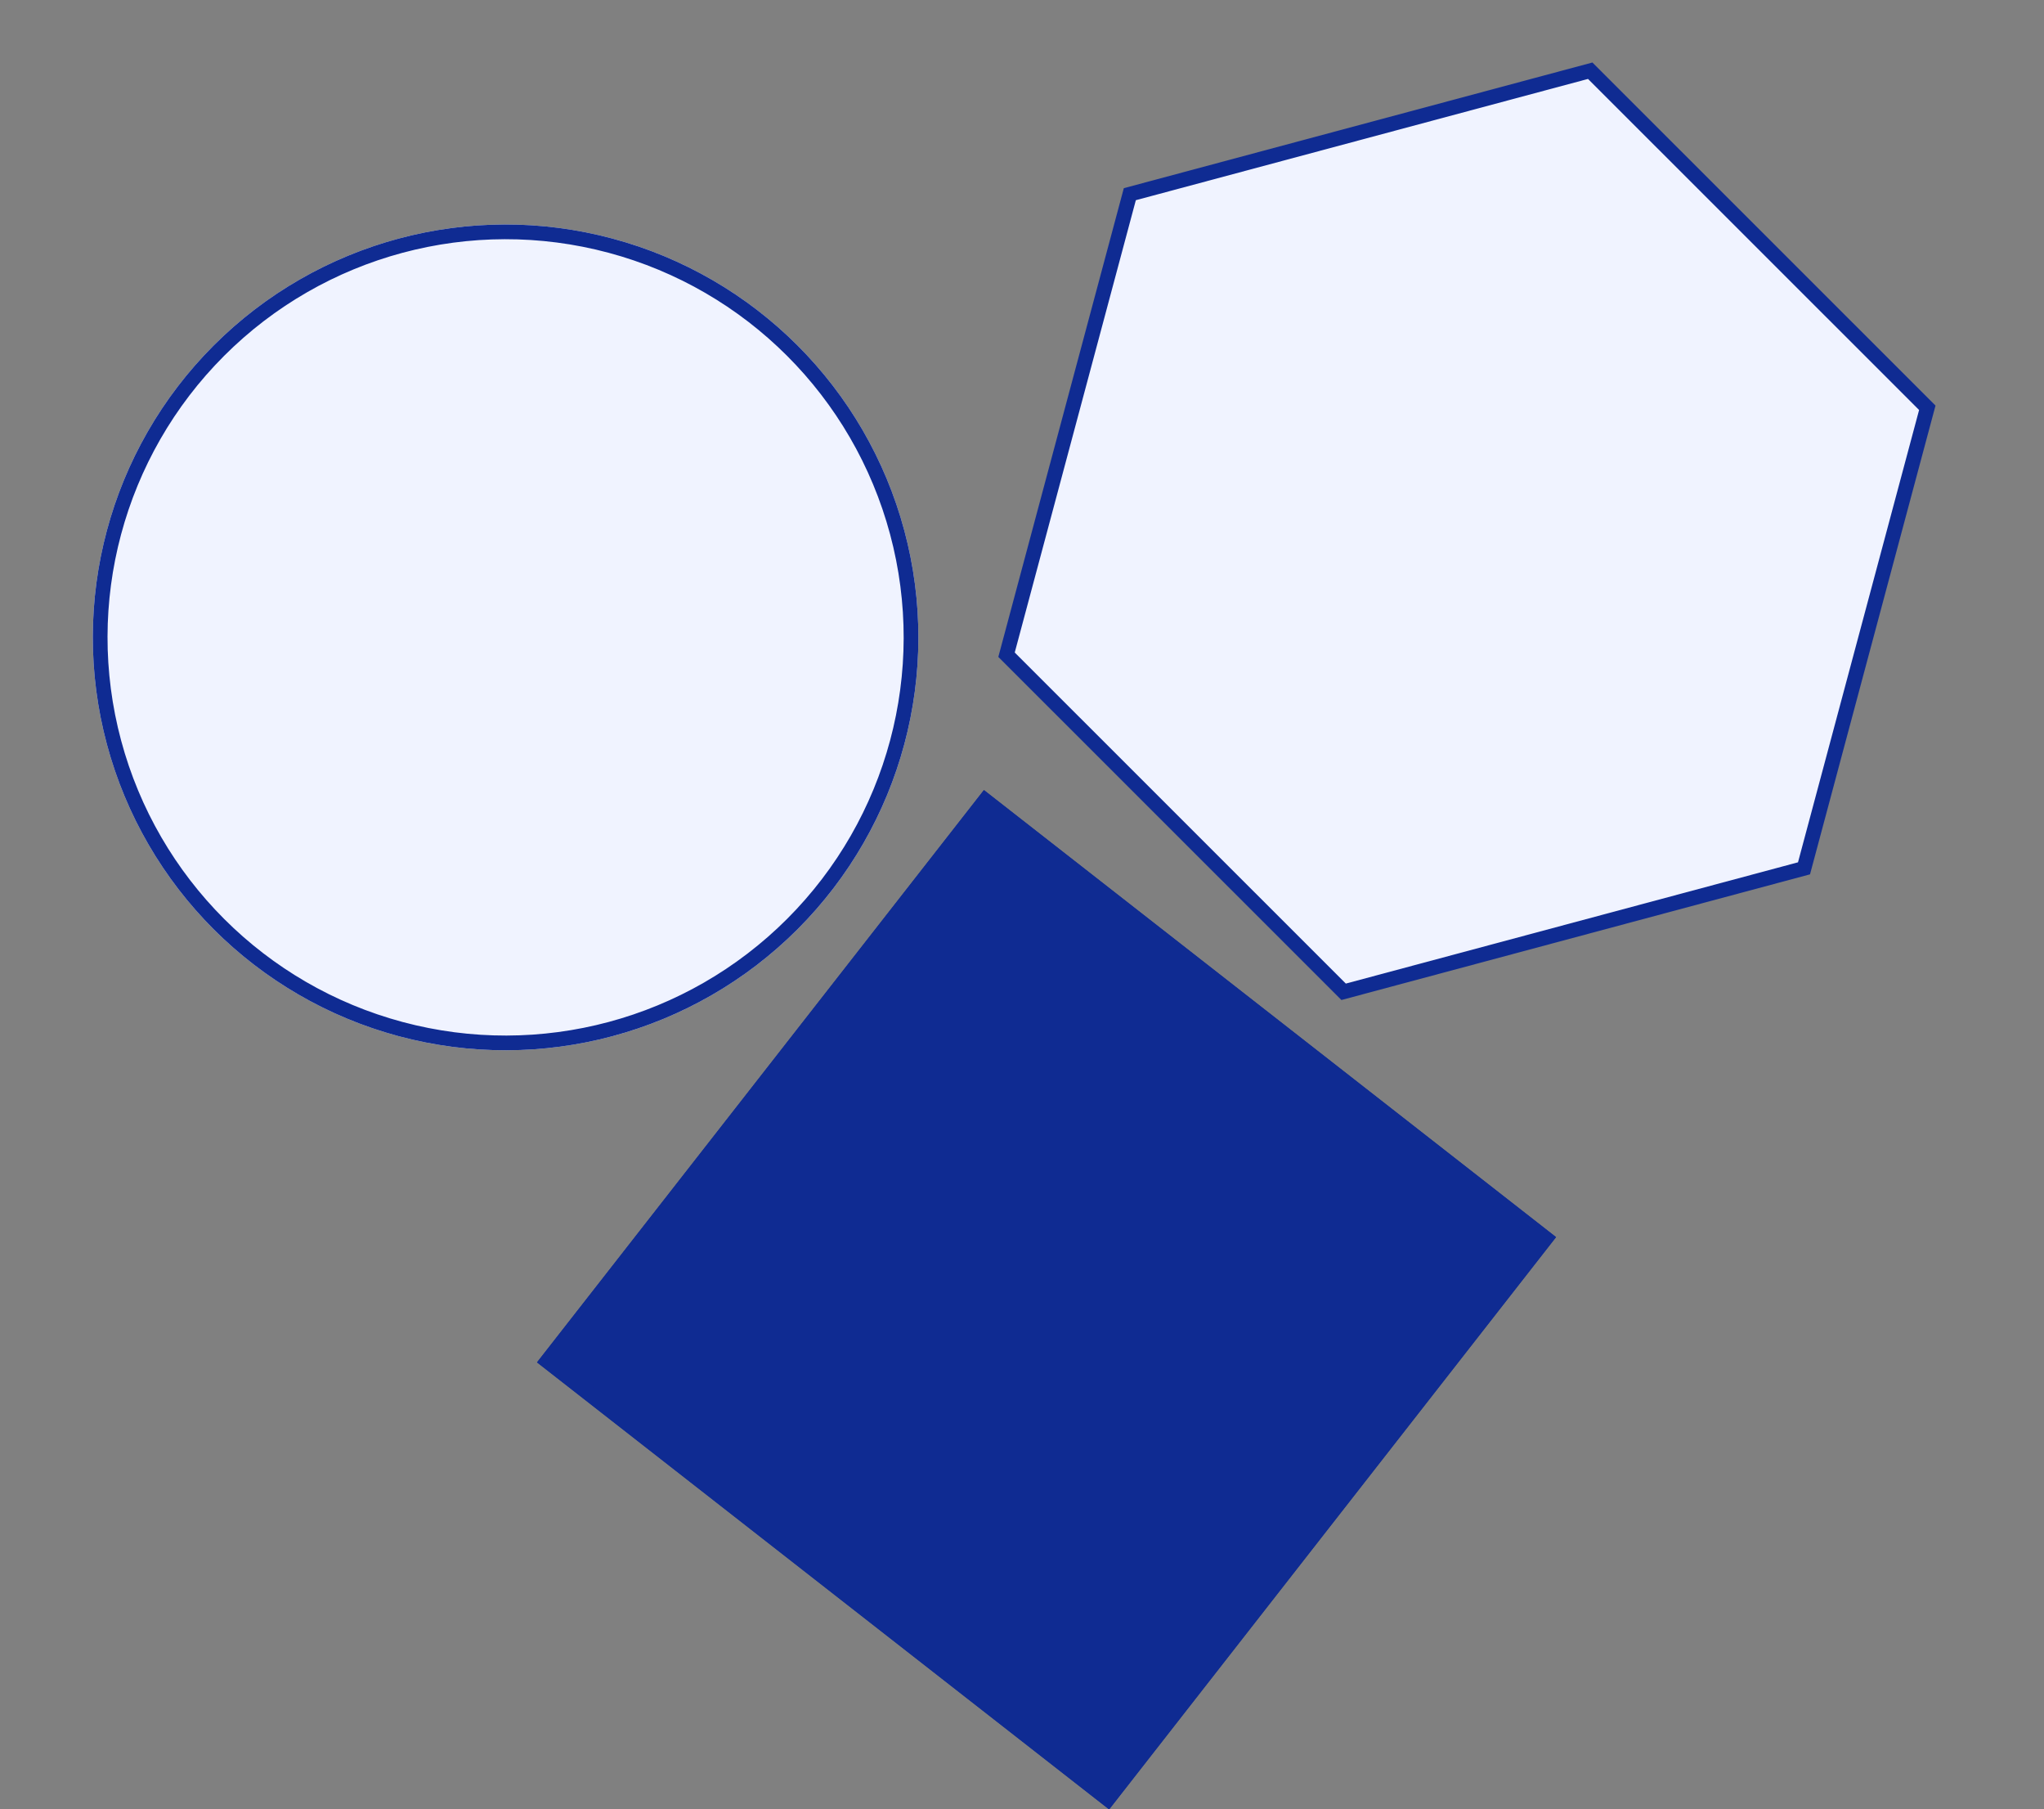 <svg xmlns="http://www.w3.org/2000/svg" width="208.315" height="184.335" viewBox="0 0 208.315 184.335">
  <rect x="0" y="0" width="208.315" height="184.335" fill="#808080" stroke="none"/>
  <g id="Group_6527" data-name="Group 6527" transform="matrix(0.966, -0.259, 0.259, 0.966, 0, 35.203)">
    <g id="Ellipse_17" data-name="Ellipse 17" transform="translate(0 0)" fill="#f0f3ff" stroke="#0f2b92" stroke-width="1.5">
      <circle cx="42.064" cy="42.064" r="42.064" stroke="none"/>
      <circle cx="42.064" cy="42.064" r="41.314" fill="none"/>
    </g>
    <g id="Rectangle_650" data-name="Rectangle 650" transform="matrix(0.799, -0.602, 0.602, 0.799, 26.028, 114.232)" fill="#0f2b92" stroke="#0f2b92" stroke-width="1.5">
      <rect width="73.951" height="73.951" stroke="none"/>
      <rect x="0.75" y="0.75" width="72.451" height="72.451" fill="none"/>
    </g>
    <path id="Path_3081" data-name="Path 3081" d="M72.857,0H24.286L0,42.064,24.286,84.128H72.857L97.143,42.064Z" transform="translate(90.912 14.926)" fill="#f0f3ff" stroke="#0f2b92" stroke-miterlimit="10" stroke-width="1.5"/>
  </g>
</svg>
